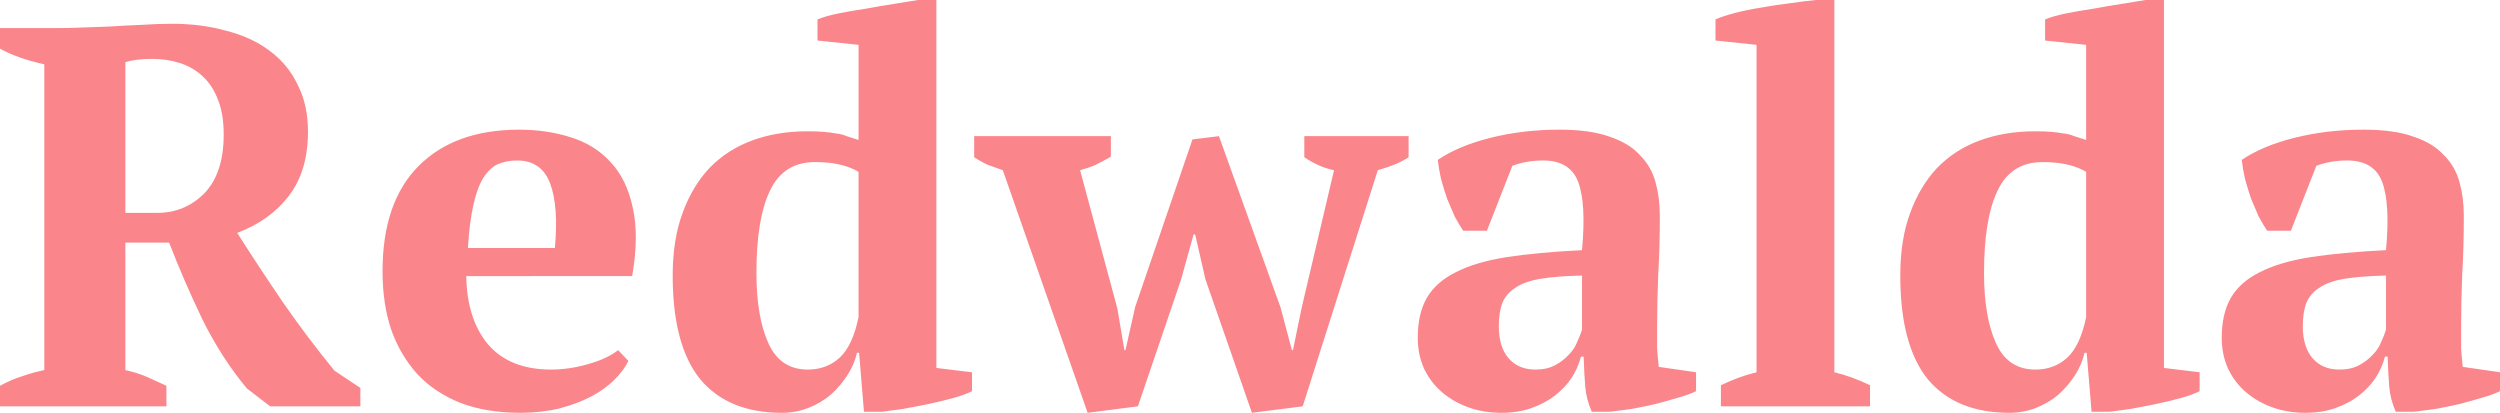 <?xml version="1.0" encoding="utf-8"?>
<!-- Generator: Adobe Illustrator 25.4.1, SVG Export Plug-In . SVG Version: 6.00 Build 0)  -->
<svg version="1.1" id="レイヤー_1" xmlns="http://www.w3.org/2000/svg" xmlns:xlink="http://www.w3.org/1999/xlink" x="0px"
	 y="0px" viewBox="0 0 4738 782.3" style="enable-background:new 0 0 4738 782.3;" xml:space="preserve">
<style type="text/css">
	.st0{fill:#FA858B;}
</style>
<desc>Created with Snap</desc>
<g>
	<g>
		<g transform="matrix(1.024,0,0,-1.024,0,0)">
			<path class="st0" d="M232-449v-236c15.3-3.3,29-7.7,41-13c12-5.3,23.7-10.7,35-16v-38H0v38c14.7,8,28.7,14,42,18
				c13.3,4.7,26.7,8.3,40,11v566c-33.3,7.3-60.7,17-82,29v38h106c13.3,0,28.3,0.3,45,1c17.3,0.7,35.3,1.3,54,2
				c18.7,1.3,37.7,2.3,57,3c19.3,1.3,38,2,56,2c36.7,0,70.3-4.3,101-13c31.3-8,58-20.3,80-37c22.7-16.7,40-37.7,52-63
				c12.7-24.7,19-53.7,19-87c0-48-11.7-87.3-35-118c-23.3-30.7-55.3-53.7-96-69c26.7-42,55-85,85-129c30-43.3,61.7-85.3,95-126
				l48-32v-34H500l-43,33c-30.7,36.7-58,79-82,127c-23.3,48.7-44,96.3-62,143H232z M282-109c-20.7,0-37.3-2-50-6v-279h59
				c34,0,63,12,87,36c24,24.7,36,61,36,109c0,24.7-3.3,45.7-10,63c-6.7,18-16,32.7-28,44s-26,19.7-42,25
				C318-111.7,300.7-109,282-109z M1144-648l19-20c-5.3-11.3-14-23-26-35c-11.3-11.3-25.7-21.7-43-31c-16.7-8.7-36.3-16-59-22
				c-22-5.3-46-8-72-8c-41.3,0-78,6-110,18c-32,12.7-58.7,30.3-80,53c-21.3,23.3-37.7,51-49,83c-10.7,32-16,68-16,108
				c0,85.3,22.3,150.3,67,195s106.7,67,186,67c34,0,65.7-4.7,95-14c30-9.3,54.7-24.7,74-46c20-21.3,33.7-49.3,41-84
				c8-34.7,7.7-77-1-127H863c0.7-52.7,14-94.7,40-126c26.7-31.3,65.7-47,117-47c22,0,44.7,3.3,68,10
				C1112-667.3,1130.7-658.7,1144-648z M957-297c-13.3,0-25.3-2.3-36-7c-10-4.7-19-13.3-27-26c-7.3-12-13.3-28.7-18-50
				c-4.7-20.7-8-47-10-79h161c4.7,52,1.7,92-9,120C1007.3-311,987-297,957-297z M1590-653h-4c-3.3-14.7-9.3-28.7-18-42
				c-8.7-13.3-19-25.3-31-36c-12-10-25.7-18-41-24s-31.7-9-49-9c-66,0-116.3,20.7-151,62c-34,42-51,106-51,192c0,44,6,82.3,18,115
				c12,33.3,28.7,61.3,50,84c22,22.7,48.3,39.7,79,51c30.7,11.3,64.7,17,102,17c12,0,22-0.3,30-1c8.7-0.7,16.3-1.7,23-3
				c7.3-0.7,14-2.3,20-5c6.7-2,14-4.3,22-7v176l-76,8v39c9.3,4,22,7.7,38,11c16.7,3.3,34,6.3,52,9c18,3.3,35.7,6.3,53,9s31.7,5,43,7
				h34v-681l66-8v-35c-9.3-4.7-21.3-9-36-13s-30-7.7-46-11c-16-3.3-31.7-6.3-47-9c-14.7-2-27-3.7-37-5h-34L1590-653z M1495-684
				c23.3,0,43,7.3,59,22c16,14.7,27.7,39.7,35,75v269c-8.7,5.3-19.7,9.7-33,13c-12.7,3.3-28.7,5-48,5c-38.7,0-66.3-17.7-83-53
				c-16.7-34.7-25-85.3-25-152c0-54,7.3-97.3,22-130C1436.7-667.7,1461-684,1495-684z M2106-752l-93-12l-157,449
				c-9.3,3.3-18.7,6.7-28,10c-8.7,4-17,8.7-25,14v39h253v-38c-9.3-5.3-18.7-10.3-28-15c-9.3-4-19-7.3-29-10l69-256l13-77h2l18,80
				l106,310l49,6l114-317l21-79h2l16,78l60,255c-7.3,1.3-16,4-26,8c-9.3,4-19,9.3-29,16v39h193v-39c-14-9.3-33-17.3-57-24l-139-437
				l-94-12l-86,247l-19,83h-3l-23-83L2106-752z M3067-607c0-14.7,0-27.3,0-38c0.7-10.7,1.7-22,3-34l69-10v-35c-8-4-19-8-33-12
				c-13.3-4-27.7-8-43-12c-14.7-3.3-29.3-6.3-44-9c-14.7-2-27.7-3.7-39-5h-34c-6.7,15.3-10.7,30.7-12,46c-1.3,15.3-2.3,34-3,56h-5
				c-3.3-13.3-9-26.3-17-39c-8-12-18.3-23-31-33c-12-9.3-26.3-17-43-23s-35.3-9-56-9c-22,0-42.3,3.3-61,10c-18.7,6.7-35,16-49,28
				s-25,26.3-33,43c-8,17.3-12,36.7-12,58c0,30,5.7,54.7,17,74c11.3,19.3,29,35,53,47c24.7,12.7,56,22,94,28
				c38.7,6,85.3,10.3,140,13c5.3,57.3,3,99.3-7,126c-10,26.7-31.7,40-65,40c-20.7,0-39.7-3.3-57-10l-47-120h-44
				c-5.3,8-10.7,17-16,27c-4.7,10.7-9.3,21.7-14,33c-4,12-7.7,24-11,36c-2.7,12-4.7,23.7-6,35c25.3,17.3,58,31,98,41
				c40,10,82.3,15,127,15c38,0,69-4.3,93-13c24-8,42.7-19.3,56-34c14-14,23.7-30.7,29-50c5.3-19.3,8-40,8-62c0-40-1-76.3-3-109
				C3067.7-540,3067-573,3067-607z M2842-684c14,0,26,2.7,36,8c10,5.3,18.3,11.7,25,19c7.3,7.3,12.7,15.3,16,24c4,8.7,7,16.3,9,23
				v100c-31.3-0.7-57-2.7-77-6c-20-3.3-35.7-9-47-17c-11.3-7.3-19.3-17-24-29c-4-11.3-6-25.3-6-42c0-25.3,6-45,18-59
				S2820.7-684,2842-684z M3461-713v-39h-276v39c22,10.7,44,18.7,66,24v606l-76,8v39c8.7,4,20.7,8,36,12s31.7,7.3,49,10
				c18,3.3,35.7,6,53,8c18,2.7,34,4.7,48,6h34v-689C3417-694.3,3439-702.3,3461-713z M3862-653h-4c-3.3-14.7-9.3-28.7-18-42
				c-8.7-13.3-19-25.3-31-36c-12-10-25.7-18-41-24s-31.7-9-49-9c-66,0-116.3,20.7-151,62c-34,42-51,106-51,192c0,44,6,82.3,18,115
				c12,33.3,28.7,61.3,50,84c22,22.7,48.3,39.7,79,51c30.7,11.3,64.7,17,102,17c12,0,22-0.3,30-1c8.7-0.7,16.3-1.7,23-3
				c7.3-0.7,14-2.3,20-5c6.7-2,14-4.3,22-7v176l-76,8v39c9.3,4,22,7.7,38,11c16.7,3.3,34,6.3,52,9c18,3.3,35.7,6.3,53,9s31.7,5,43,7
				h34v-681l66-8v-35c-9.3-4.7-21.3-9-36-13s-30-7.7-46-11c-16-3.3-31.7-6.3-47-9c-14.7-2-27-3.7-37-5h-34L3862-653z M3767-684
				c23.3,0,43,7.3,59,22c16,14.7,27.7,39.7,35,75v269c-8.7,5.3-19.7,9.7-33,13c-12.7,3.3-28.7,5-48,5c-38.7,0-66.3-17.7-83-53
				c-16.7-34.7-25-85.3-25-152c0-54,7.3-97.3,22-130C3708.7-667.7,3733-684,3767-684z M4555-607c0-14.7,0-27.3,0-38
				c0.7-10.7,1.7-22,3-34l69-10v-35c-8-4-19-8-33-12c-13.3-4-27.7-8-43-12c-14.7-3.3-29.3-6.3-44-9c-14.7-2-27.7-3.7-39-5h-34
				c-6.7,15.3-10.7,30.7-12,46c-1.3,15.3-2.3,34-3,56h-5c-3.3-13.3-9-26.3-17-39c-8-12-18.3-23-31-33c-12-9.3-26.3-17-43-23
				s-35.3-9-56-9c-22,0-42.3,3.3-61,10c-18.7,6.7-35,16-49,28s-25,26.3-33,43c-8,17.3-12,36.7-12,58c0,30,5.7,54.7,17,74
				c11.3,19.3,29,35,53,47c24.7,12.7,56,22,94,28c38.7,6,85.3,10.3,140,13c5.3,57.3,3,99.3-7,126c-10,26.7-31.7,40-65,40
				c-20.7,0-39.7-3.3-57-10l-47-120h-44c-5.3,8-10.7,17-16,27c-4.7,10.7-9.3,21.7-14,33c-4,12-7.7,24-11,36c-2.7,12-4.7,23.7-6,35
				c25.3,17.3,58,31,98,41c40,10,82.3,15,127,15c38,0,69-4.3,93-13c24-8,42.7-19.3,56-34c14-14,23.7-30.7,29-50c5.3-19.3,8-40,8-62
				c0-40-1-76.3-3-109C4555.7-540,4555-573,4555-607z M4330-684c14,0,26,2.7,36,8c10,5.3,18.3,11.7,25,19c7.3,7.3,12.7,15.3,16,24
				c4,8.7,7,16.3,9,23v100c-31.3-0.7-57-2.7-77-6c-20-3.3-35.7-9-47-17c-11.3-7.3-19.3-17-24-29c-4-11.3-6-25.3-6-42
				c0-25.3,6-45,18-59S4308.7-684,4330-684z"/>
		</g>
	</g>
</g>
</svg>
